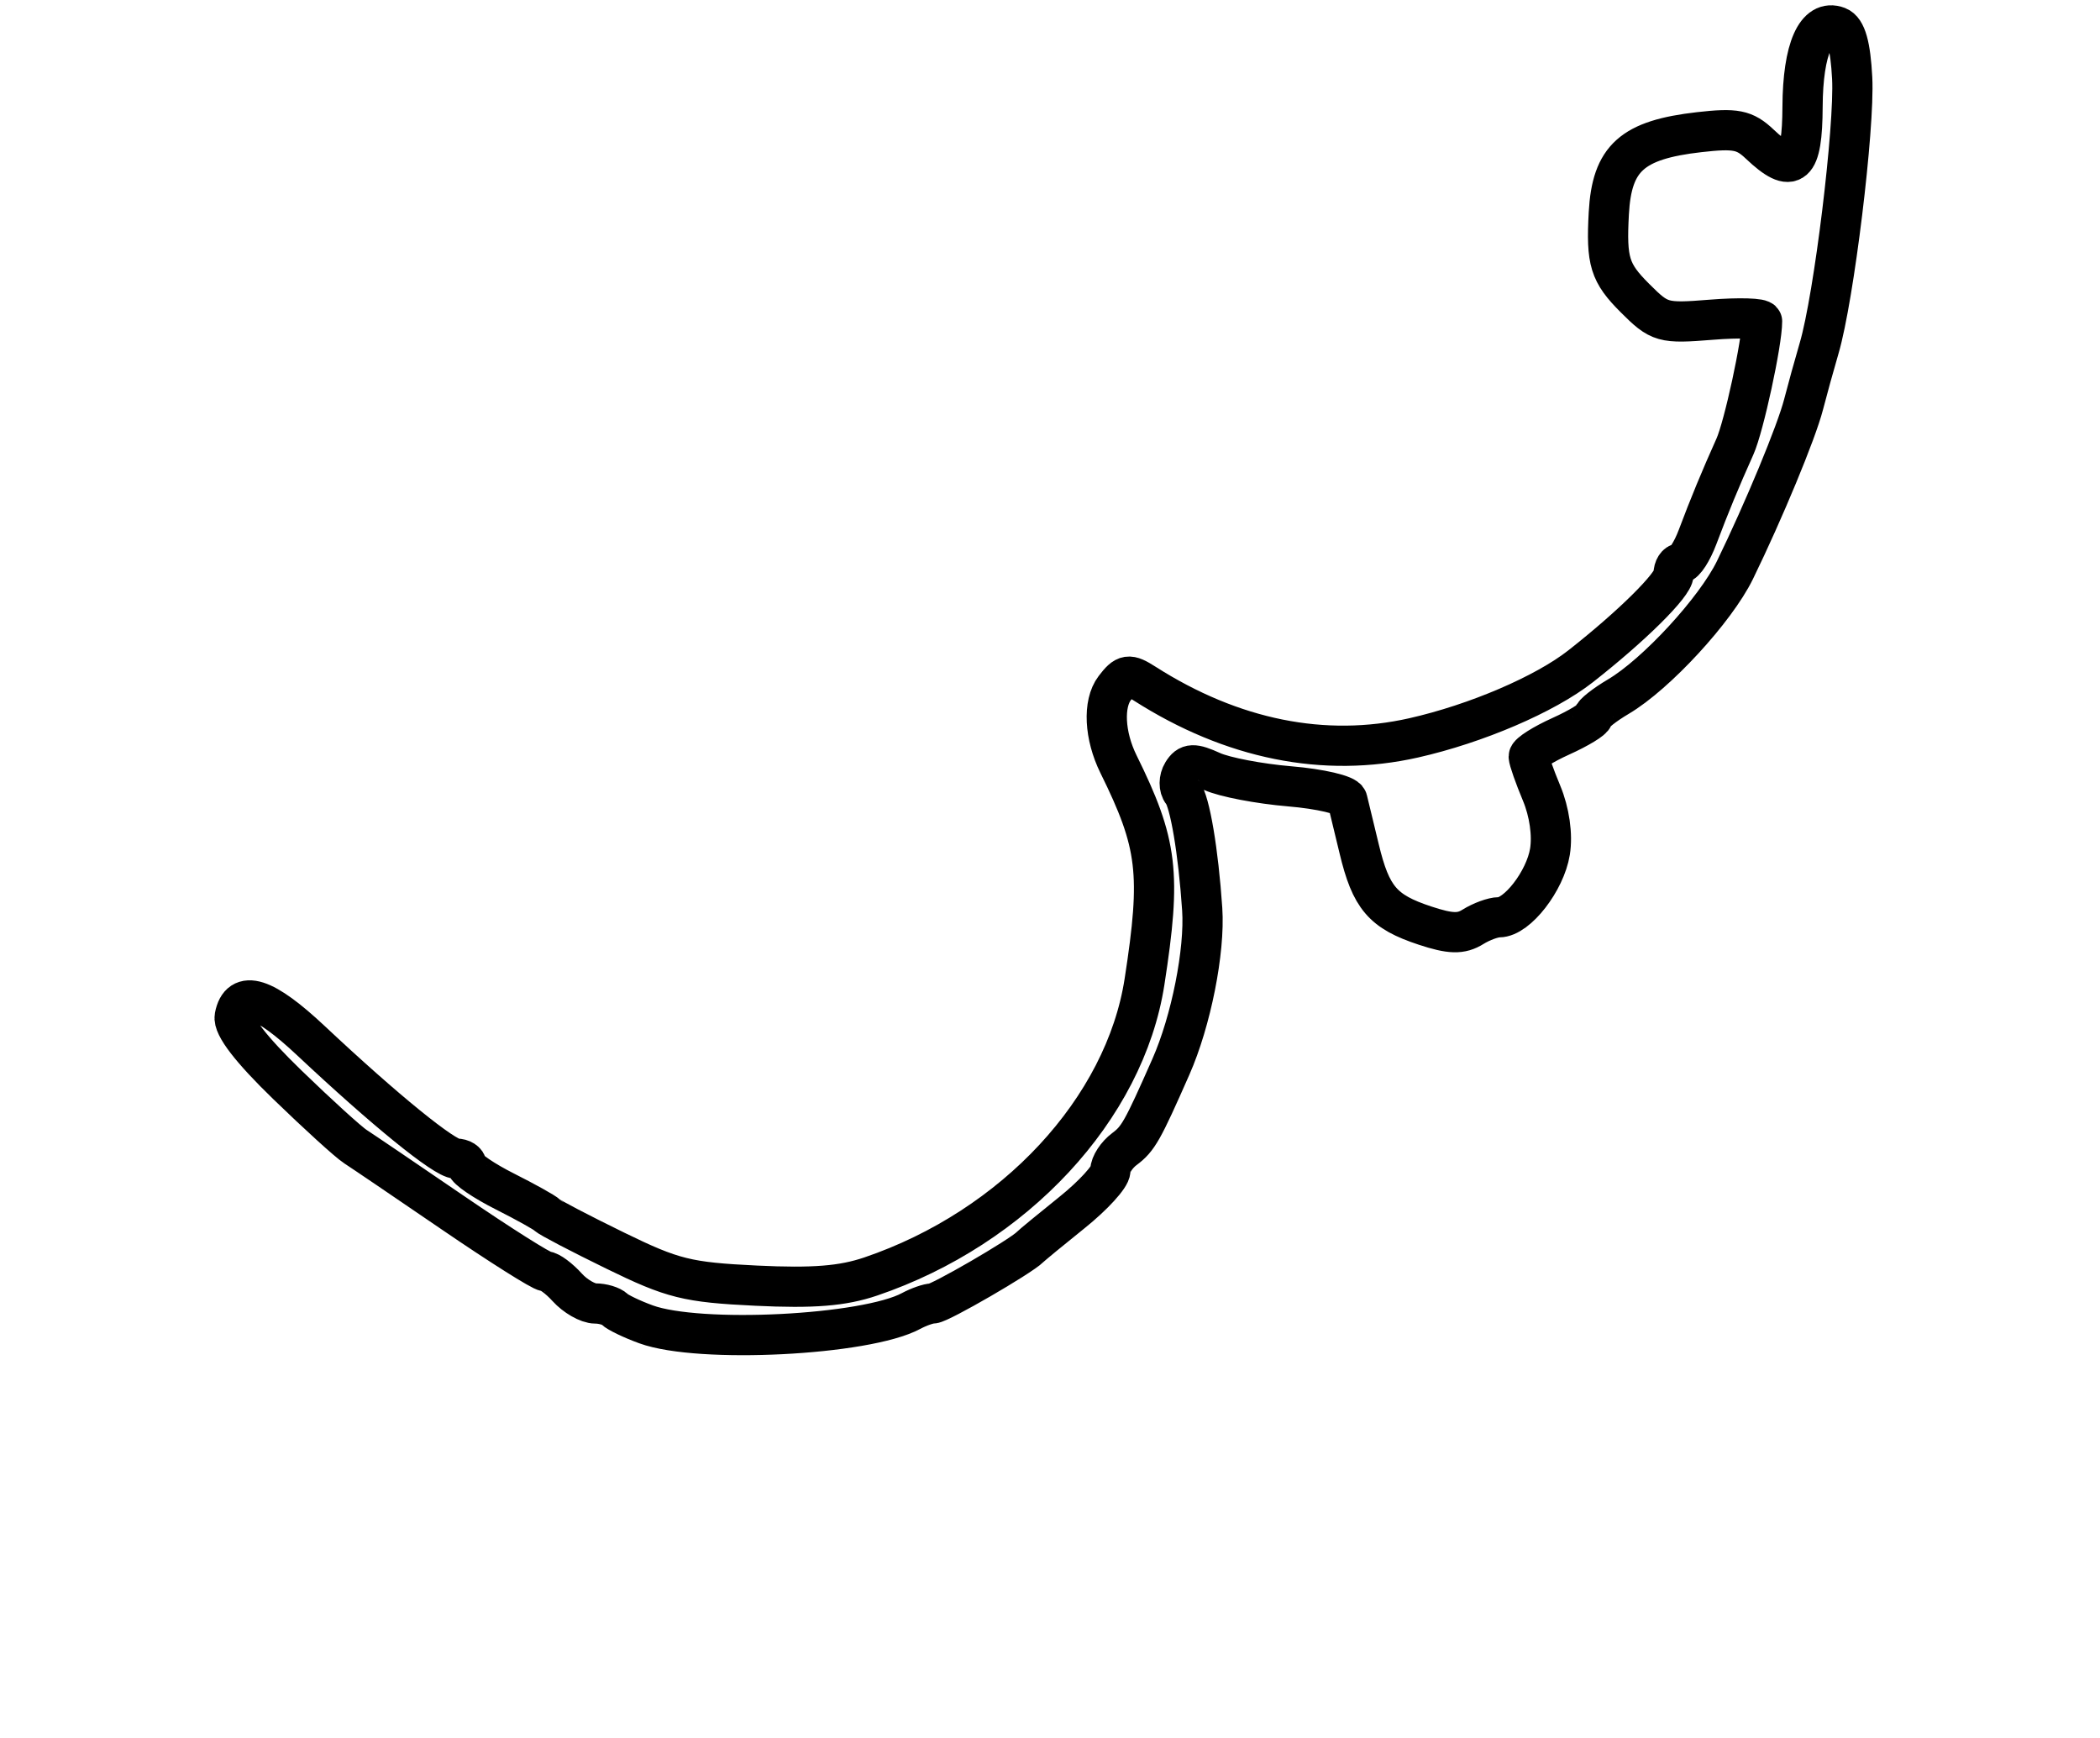 <?xml version="1.0" encoding="utf-8" ?>
<svg xmlns="http://www.w3.org/2000/svg" xmlns:ev="http://www.w3.org/2001/xml-events" xmlns:xlink="http://www.w3.org/1999/xlink" baseProfile="full" height="216" version="1.1" width="261">
  <defs/>
  <path d="M 80.298,164.596 C 78.538,163.955 76.775,163.108 76.382,162.715 C 75.988,162.322 74.911,162 73.988,162 C 73.065,162 71.495,161.1 70.5,160 C 69.505,158.9 68.295,158 67.812,158 C 67.329,158 62.16,154.738 56.327,150.75 C 50.493,146.762 45.02,143.05 44.165,142.5 C 43.311,141.95 39.509,138.495 35.718,134.822 C 31.193,130.438 28.945,127.522 29.174,126.333 C 29.833,122.913 32.812,123.863 38.668,129.36 C 47.836,137.968 55.263,144 56.69,144 C 57.411,144 58,144.379 58,144.843 C 58,145.306 60.138,146.763 62.75,148.079 C 65.362,149.396 67.725,150.713 68,151.007 C 68.275,151.301 72.086,153.292 76.469,155.433 C 83.624,158.928 85.411,159.372 93.976,159.785 C 101.071,160.126 104.72,159.835 108.218,158.647 C 126.08,152.583 139.802,137.806 142.249,122 C 144.335,108.529 143.897,104.872 139.01,94.967 C 137.264,91.426 137.067,87.459 138.543,85.525 C 139.893,83.755 140.281,83.698 142.275,84.97 C 153.136,91.901 164.599,94.211 175.701,91.704 C 183.472,89.949 192.013,86.287 196.445,82.81 C 202.811,77.816 208,72.679 208,71.373 C 208,70.618 208.395,70 208.879,70 C 209.362,70 210.307,68.537 210.98,66.75 C 212.448,62.845 213.818,59.53 215.628,55.5 C 216.736,53.032 219,42.58 219,39.931 C 219,39.546 216.164,39.458 212.698,39.736 C 206.648,40.222 206.268,40.114 203.198,37.044 C 200.056,33.903 199.624,32.496 199.953,26.5 C 200.33,19.633 202.845,17.378 211.191,16.425 C 215.708,15.91 216.83,16.131 218.708,17.91 C 222.805,21.788 223.996,20.745 224.032,13.25 C 224.066,6.087 225.732,2.3 228.401,3.323 C 229.438,3.721 229.99,5.679 230.199,9.699 C 230.519,15.858 227.939,36.968 226.099,43.25 C 225.494,45.312 224.62,48.476 224.155,50.279 C 223.268,53.721 219.227,63.469 215.625,70.857 C 213.218,75.792 205.84,83.8 201.143,86.575 C 199.414,87.596 198,88.716 198,89.064 C 198,89.412 196.2,90.508 194,91.5 C 191.8,92.492 190,93.63 190,94.03 C 190,94.429 190.719,96.477 191.598,98.58 C 192.57,100.906 192.977,103.753 192.638,105.846 C 192.046,109.494 188.55,114 186.312,114 C 185.576,114 184.117,114.535 183.071,115.188 C 181.586,116.115 180.275,116.081 177.099,115.033 C 171.853,113.301 170.387,111.589 168.923,105.487 C 168.265,102.744 167.604,100.006 167.453,99.403 C 167.303,98.799 164.086,98.046 160.304,97.729 C 156.522,97.412 152.175,96.581 150.643,95.883 C 148.329,94.829 147.709,94.853 146.986,96.023 C 146.506,96.799 146.497,97.898 146.964,98.466 C 147.883,99.586 148.938,105.832 149.418,113 C 149.765,118.185 148.034,126.896 145.527,132.577 C 141.99,140.592 141.462,141.529 139.75,142.807 C 138.787,143.525 138,144.733 138,145.49 C 138,146.247 135.863,148.584 133.25,150.683 C 130.637,152.782 128.275,154.726 128,155.003 C 126.828,156.183 116.784,162 115.92,162 C 115.399,162 114.191,162.42 113.236,162.934 C 107.604,165.962 86.919,167.006 80.298,164.596" fill="none" stroke="black" stroke-width="5"/>
</svg>
